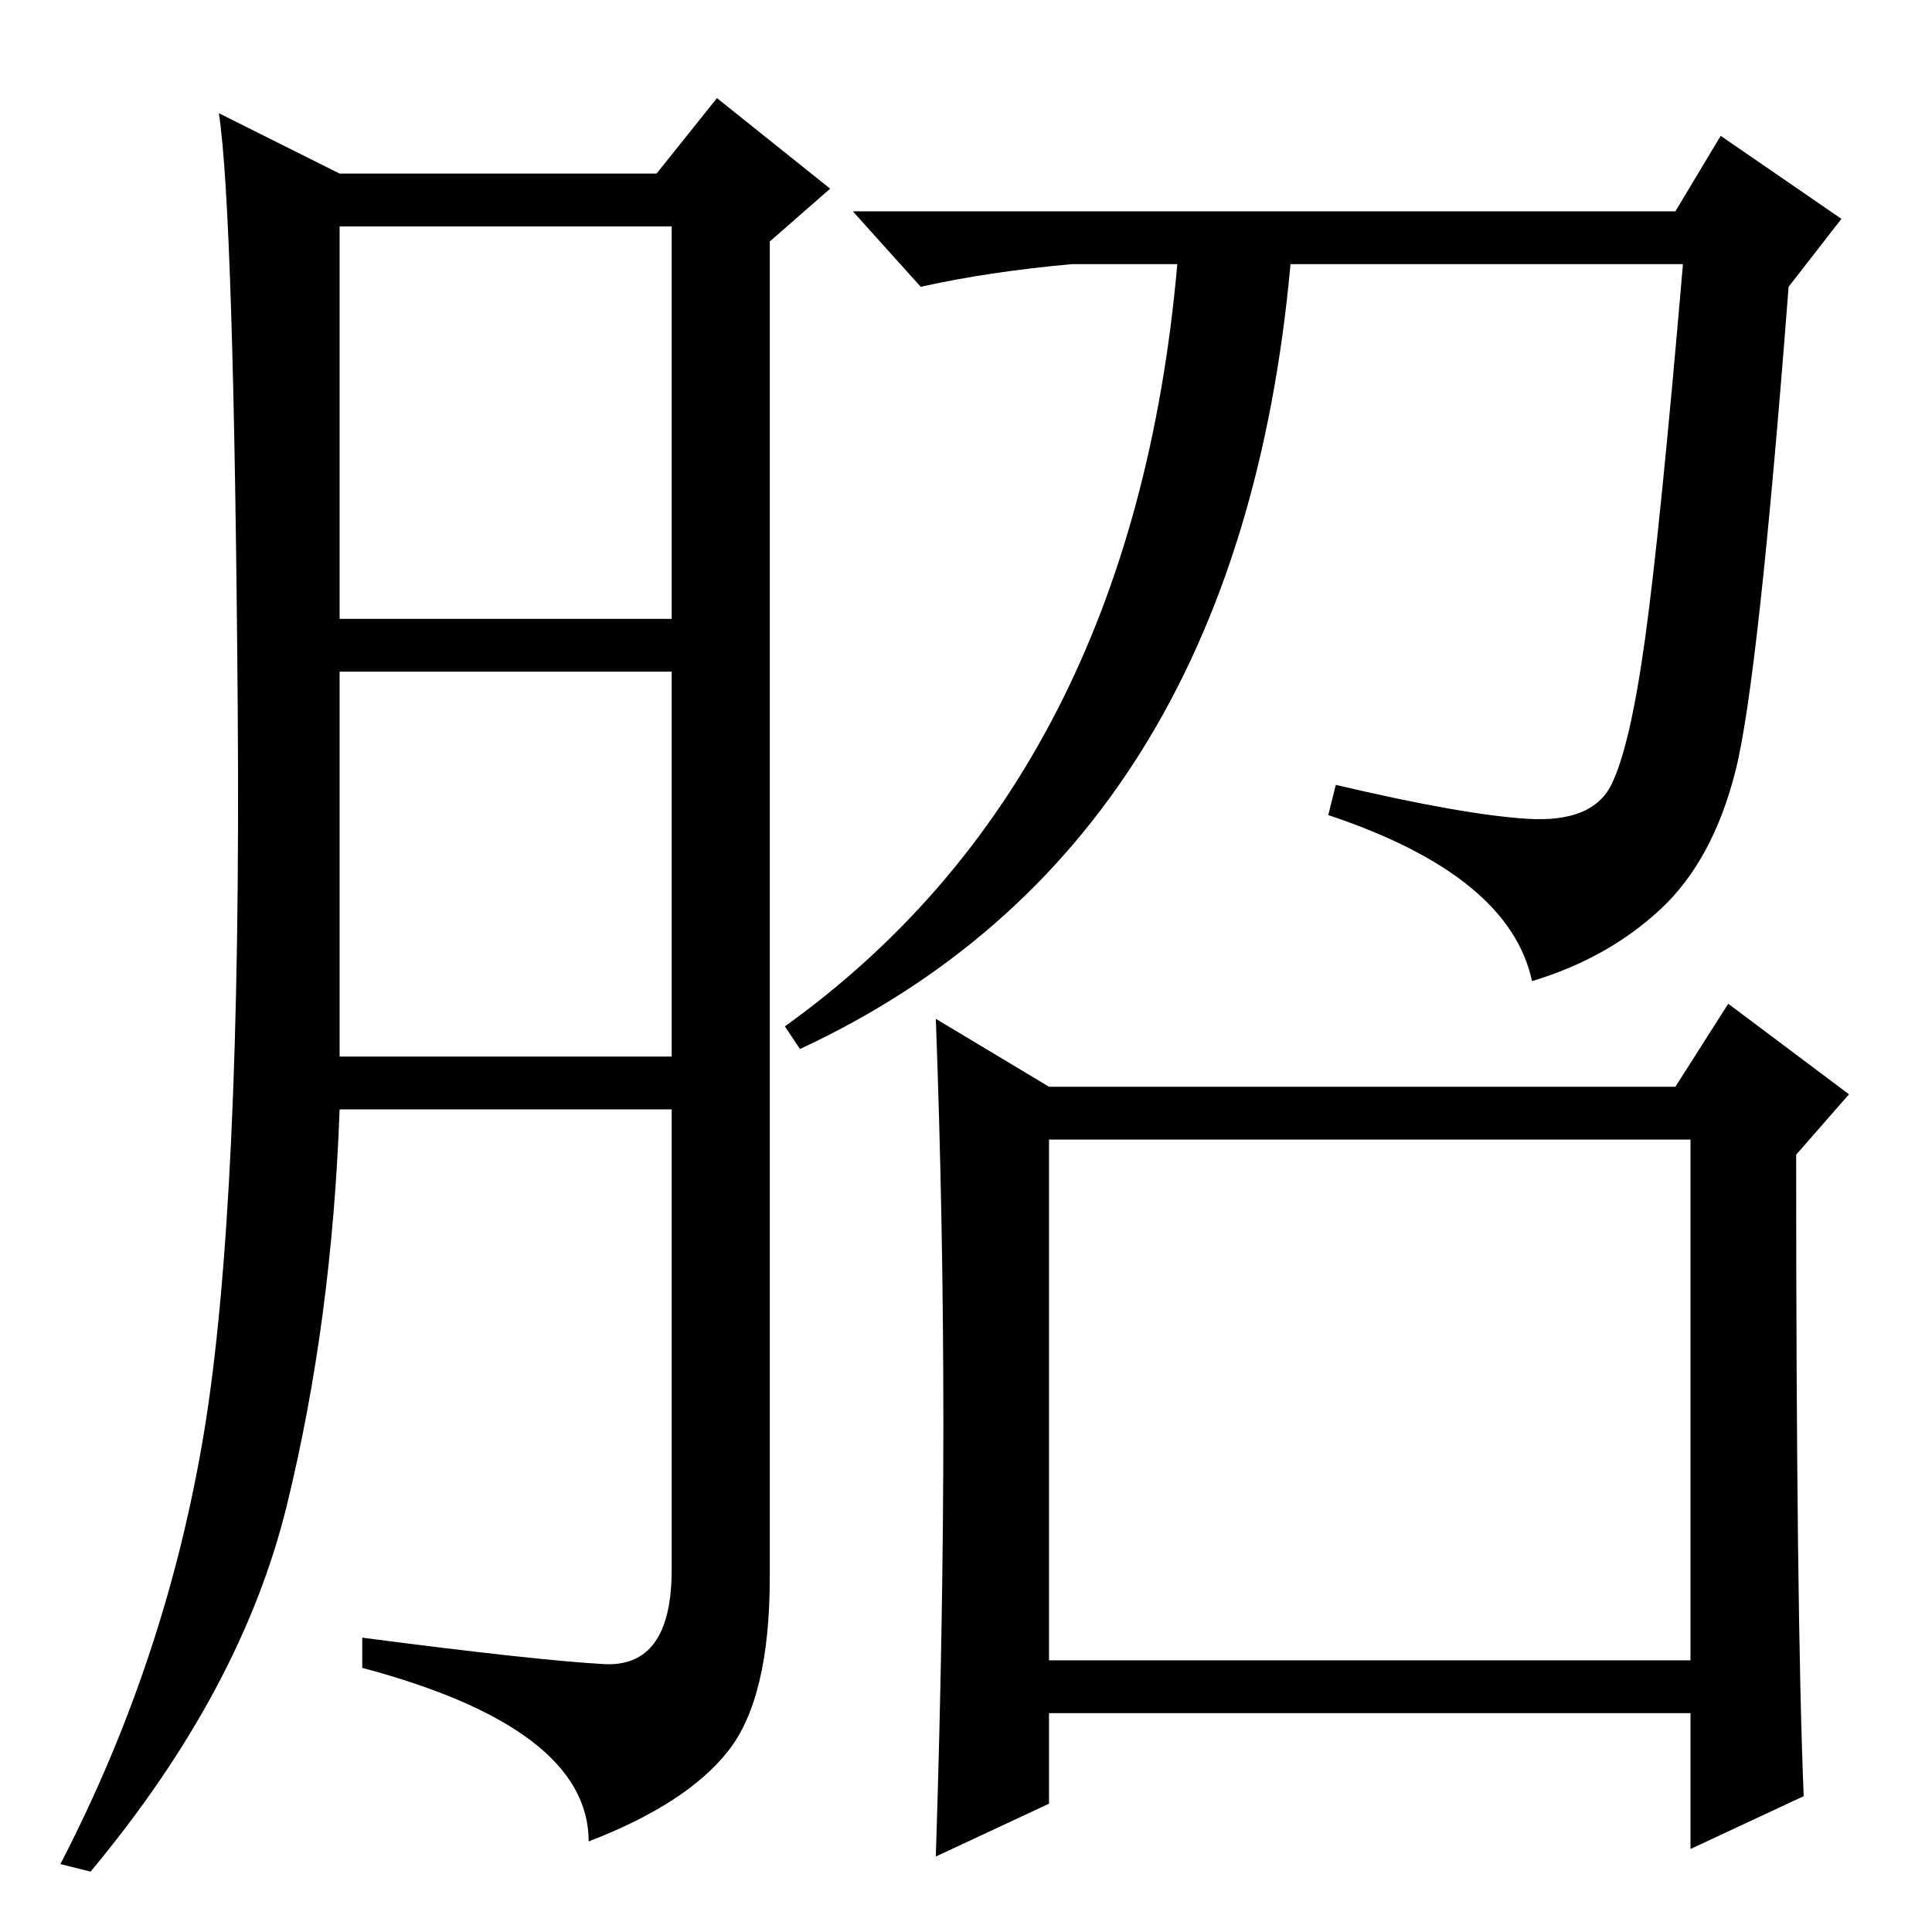 <?xml version="1.0" standalone="no"?>
<!DOCTYPE svg PUBLIC "-//W3C//DTD SVG 1.1//EN" "http://www.w3.org/Graphics/SVG/1.1/DTD/svg11.dtd" >
<svg xmlns="http://www.w3.org/2000/svg" xmlns:xlink="http://www.w3.org/1999/xlink" version="1.1" viewBox="0 -36 256 256">
  <g transform="matrix(1 0 0 -1 0 220)">
   <path fill="currentColor"
d="M80 35.5q9 -0.5 9 12.5v61h-44q-1 -28 -7 -52.5t-26 -48.5l-4 1q14 27 19 57t4.5 96t-2.5 79l16 -8h42l8 10l15 -12l-8 -7v-177q0 -16 -5.5 -23t-18.5 -12q0 15 -30 23v4q23 -3 32 -3.5zM45 174h44v52h-44v-52zM45 116h44v51h-44v-51zM222 228l6 10l16 -11l-7 -9
q-4 -52 -7 -64t-10 -18.5t-17 -9.5q-3 14 -27 22l1 4q17 -4 25.5 -4.5t11 4.5t4.5 19.5t5 49.5h-52q-7 -77 -65 -104l-2 3q46 33 52 101h-14q-11 -1 -20 -3l-9 10h109zM125 67.5q0 26.5 -1 53.5l15 -9h83l7 11l16 -12l-7 -8q0 -61 1 -85l-15 -7v18h-85v-12l-15 -7
q1 31 1 57.5zM139 36h85v69h-85v-69z" />
  </g>

</svg>
